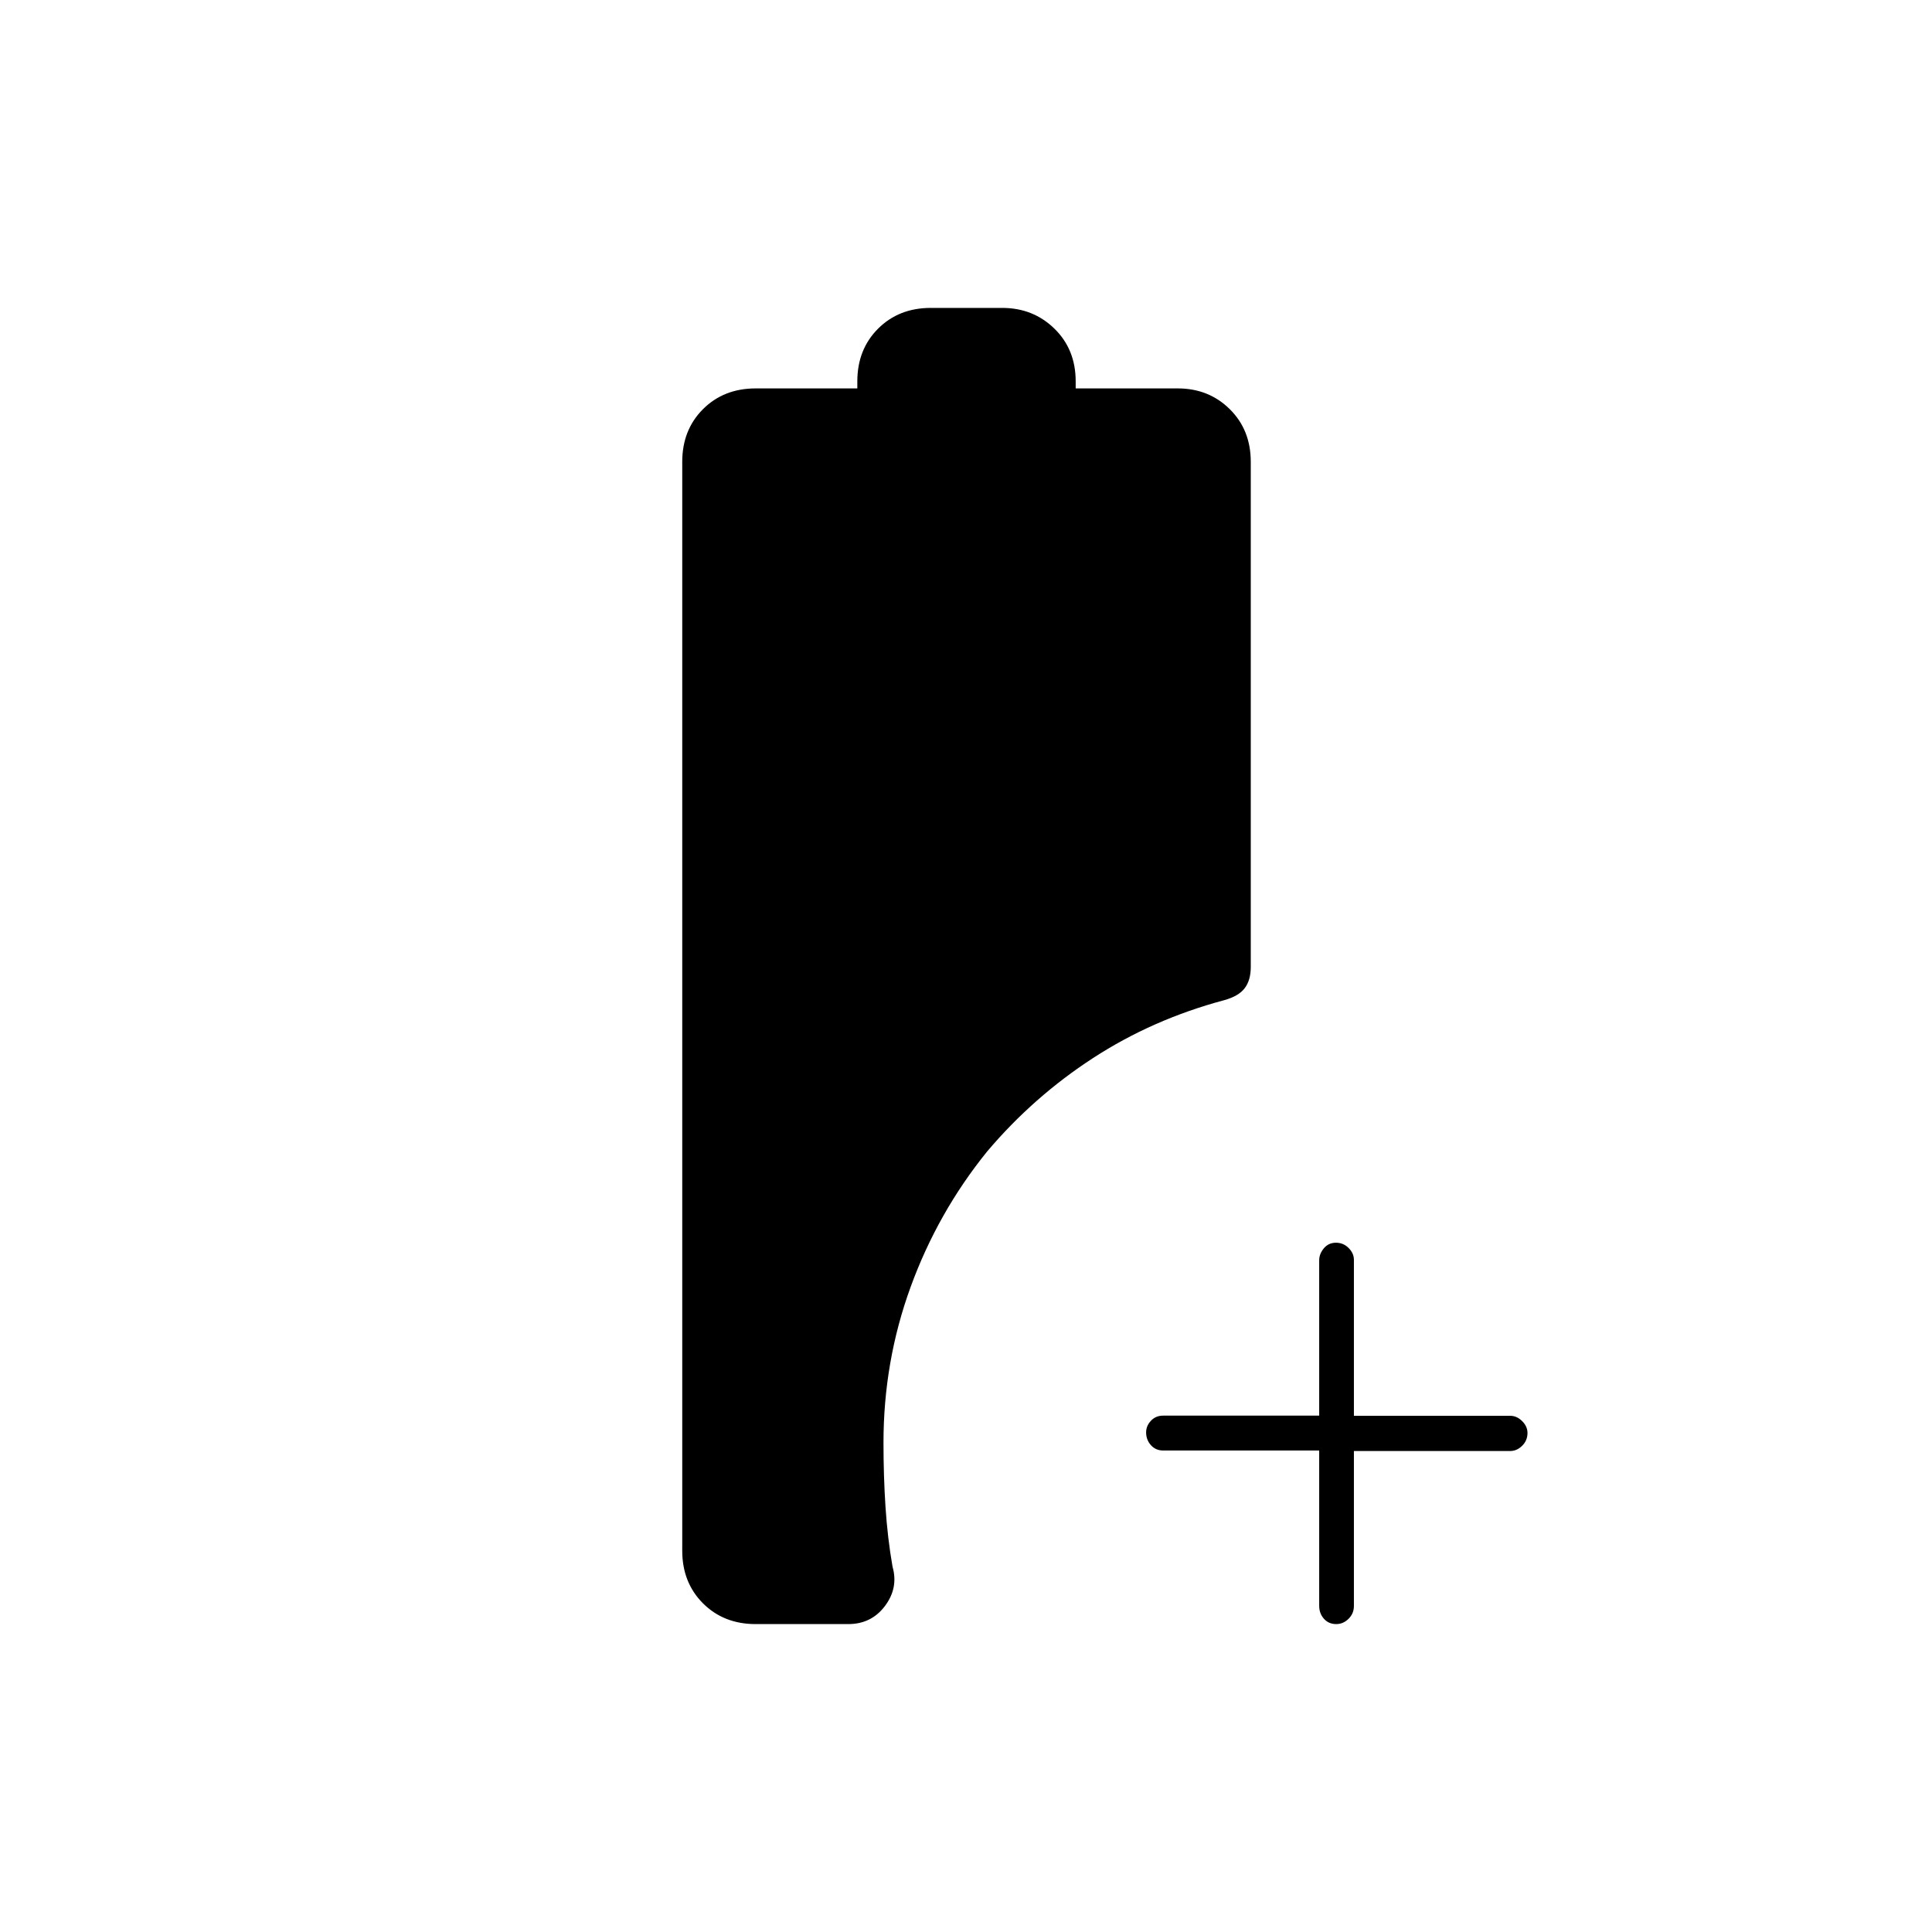 <svg xmlns="http://www.w3.org/2000/svg" height="20" viewBox="0 -960 960 960" width="20"><path d="M655.5-239.25H578q-3.75 0-6.12-2.66-2.38-2.66-2.38-6.36 0-3.2 2.38-5.75 2.37-2.56 6.12-2.56h77.5v-77.19q0-3.18 2.32-5.96 2.33-2.77 6-2.77 3.68 0 6.3 2.62 2.63 2.63 2.63 5.88v77.5h77.67q3.28 0 5.93 2.64 2.65 2.63 2.65 5.9 0 3.76-2.65 6.36-2.65 2.6-5.93 2.6h-77.67v77q0 3.75-2.66 6.37-2.66 2.63-6.13 2.63-3.76 0-6.11-2.65-2.35-2.65-2.35-6.43v-77.17ZM375.5-153q-15.87 0-26.19-10.31Q339-173.63 339-189.5v-541q0-15.88 10.31-26.19Q359.63-767 375.5-767H426v-3.5q0-15.88 10.31-26.19Q446.63-807 462.5-807H498q15.38 0 25.94 10.31t10.56 26.19v3.5h50.71q15.42 0 25.85 10.31 10.44 10.31 10.44 26.19v251.04q0 6.48-3 10.47T608.24-463q-35.51 9.5-65.13 28.75-29.61 19.25-52.58 46.38-24.58 30.37-38.05 67.37-13.48 37-13.48 77.35 0 16.56 1 31.93 1 15.37 3.5 29.72 3 10.5-3.77 19.5-6.76 9-18.23 9h-46Z"/></svg>